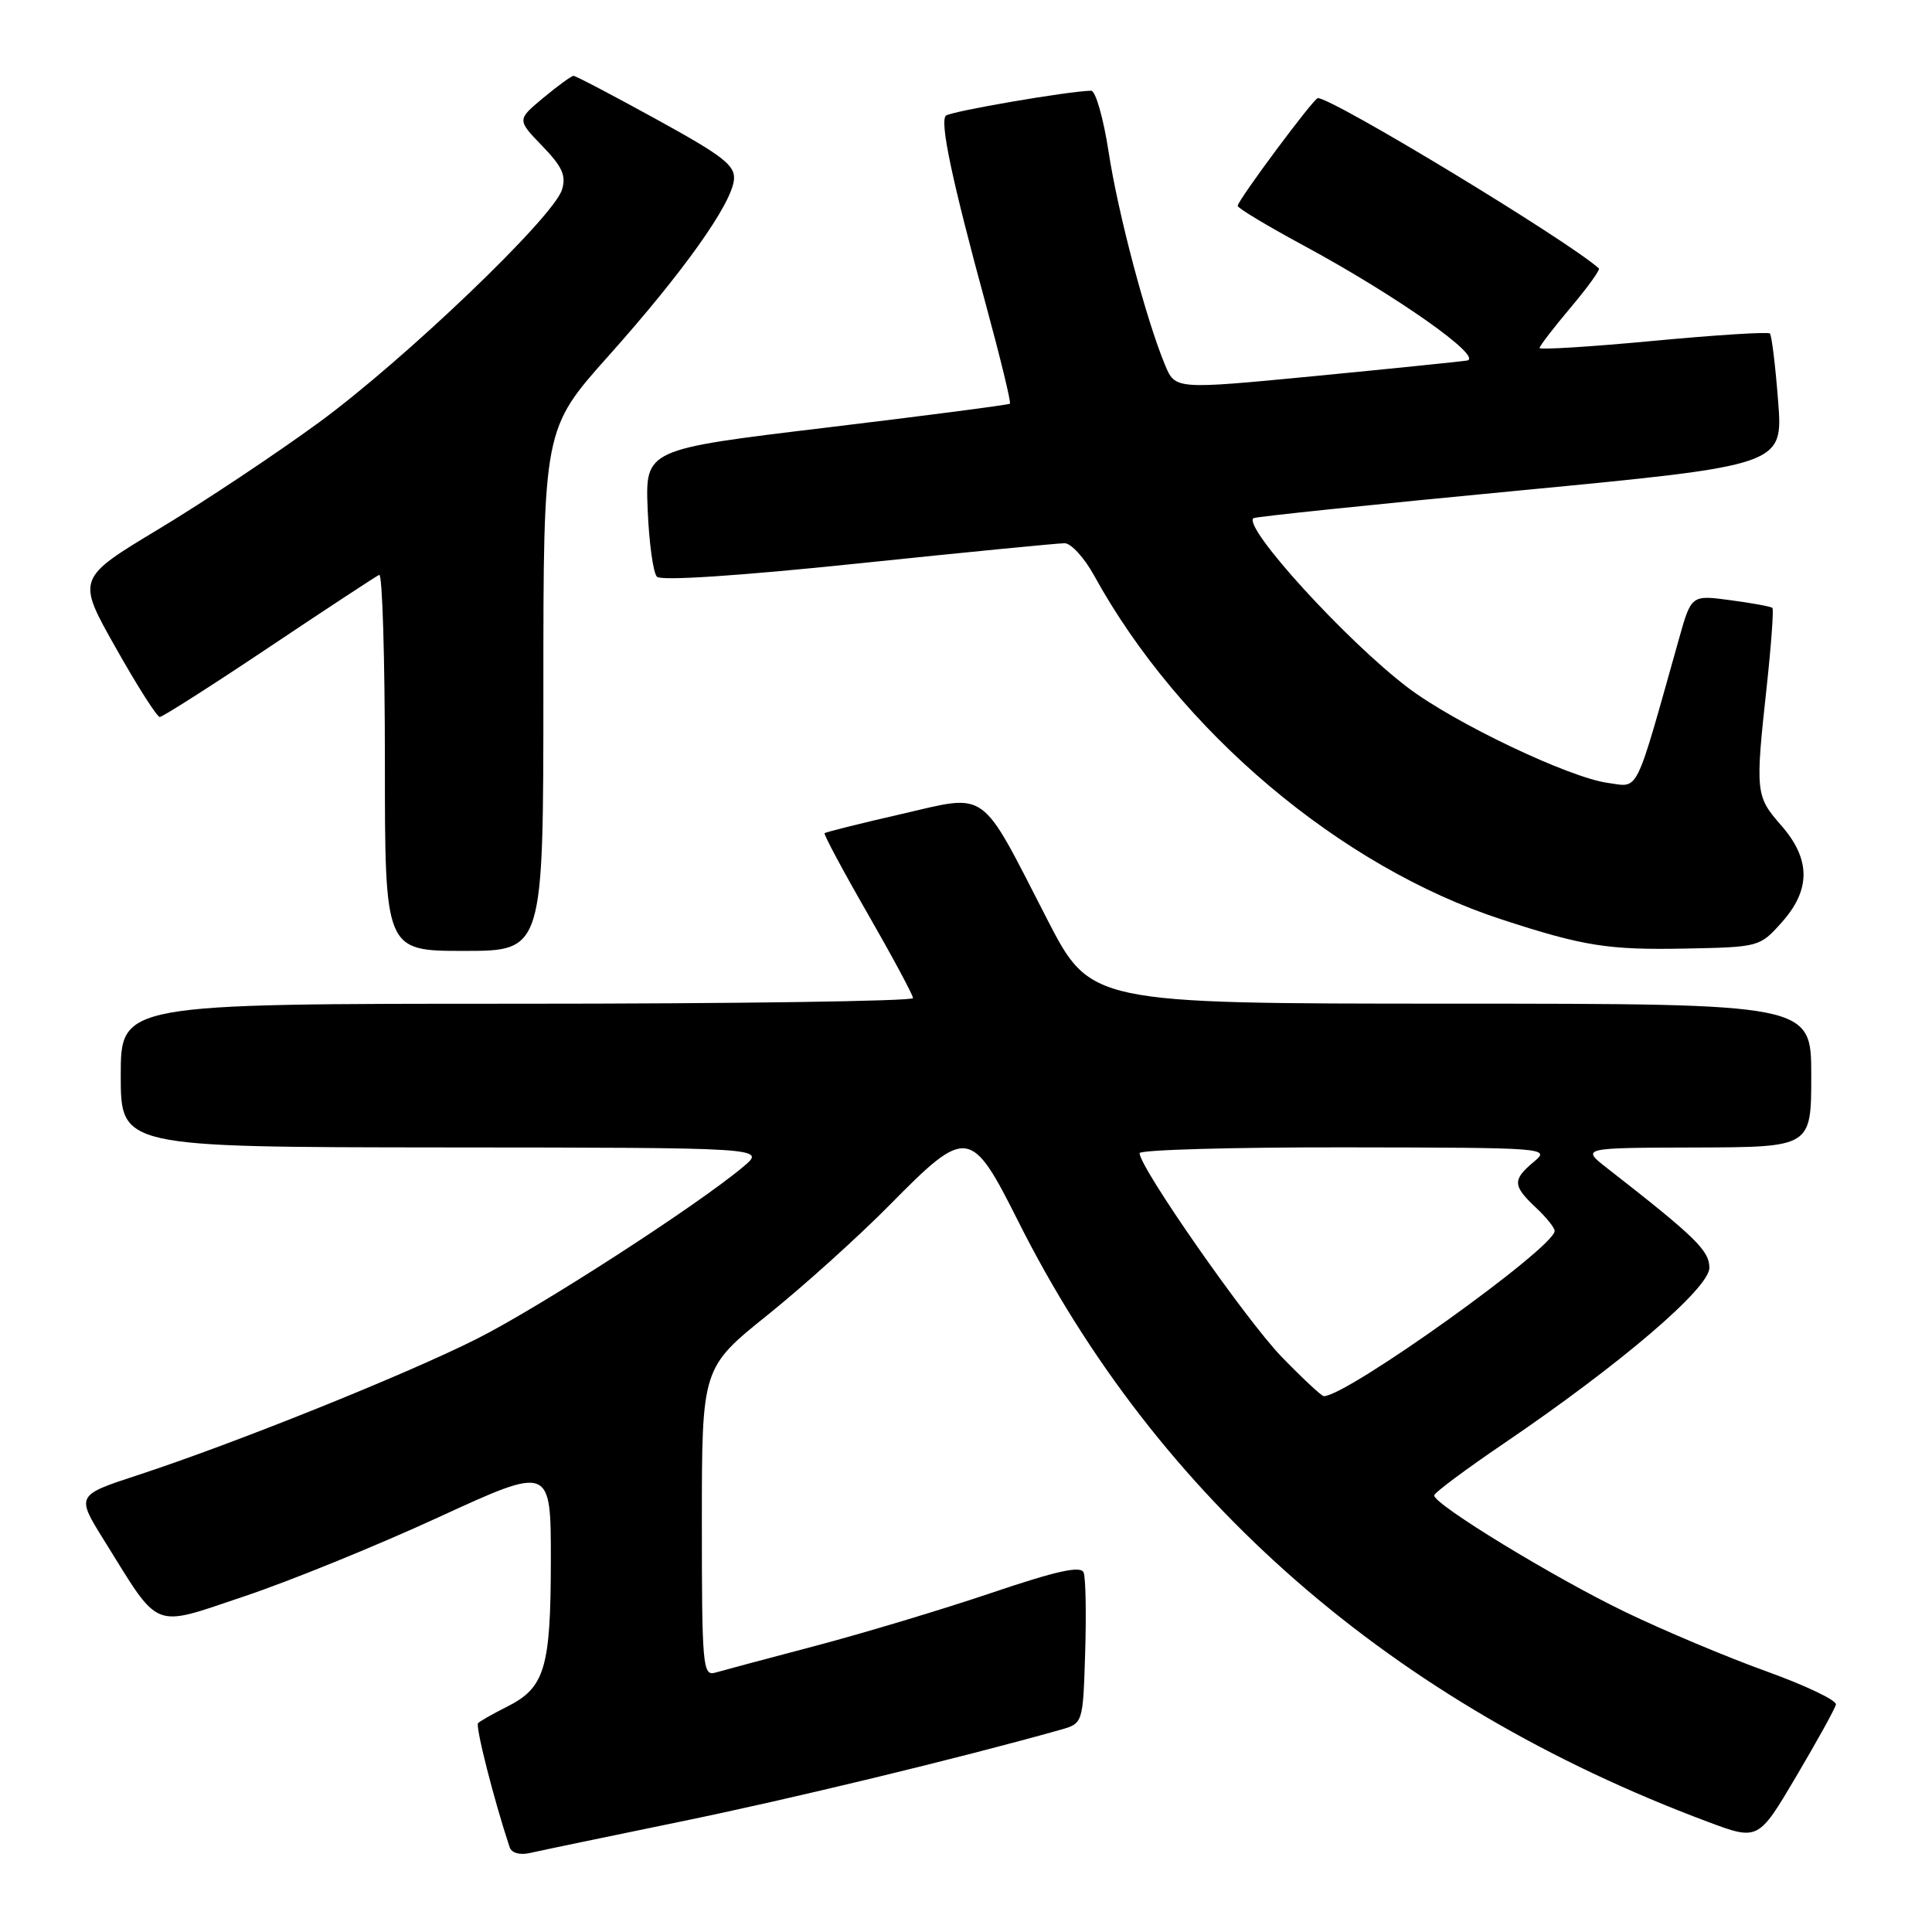 <?xml version="1.0" encoding="UTF-8" standalone="no"?>
<!DOCTYPE svg PUBLIC "-//W3C//DTD SVG 1.1//EN" "http://www.w3.org/Graphics/SVG/1.1/DTD/svg11.dtd" >
<svg xmlns="http://www.w3.org/2000/svg" xmlns:xlink="http://www.w3.org/1999/xlink" version="1.1" viewBox="0 0 256 256">
 <g >
 <path fill="currentColor"
d=" M 90.00 241.41 C 104.56 238.43 127.10 232.98 140.50 229.21 C 143.50 228.36 143.50 228.36 143.79 219.01 C 143.95 213.86 143.86 209.08 143.59 208.38 C 143.23 207.43 140.09 208.12 131.30 211.09 C 124.81 213.28 114.33 216.43 108.00 218.10 C 101.67 219.77 95.71 221.36 94.75 221.64 C 93.12 222.10 93.00 220.68 93.00 201.69 C 93.00 181.24 93.00 181.24 101.75 174.21 C 106.56 170.34 113.86 163.76 117.97 159.58 C 128.11 149.30 128.67 149.38 134.90 161.79 C 153.38 198.63 184.53 225.77 226.24 241.38 C 232.98 243.90 232.98 243.90 238.01 235.38 C 240.78 230.69 243.15 226.41 243.27 225.86 C 243.40 225.31 239.22 223.32 234.00 221.44 C 228.78 219.56 220.36 216.02 215.30 213.57 C 205.85 209.01 189.97 199.32 190.04 198.15 C 190.06 197.79 194.22 194.69 199.29 191.25 C 214.73 180.76 226.50 170.70 226.50 167.99 C 226.50 165.71 224.69 163.94 212.97 154.80 C 209.50 152.09 209.50 152.09 224.75 152.05 C 240.00 152.00 240.00 152.00 240.00 142.50 C 240.00 133.00 240.00 133.00 192.25 132.99 C 144.50 132.98 144.50 132.98 138.72 121.74 C 129.73 104.25 131.05 105.19 119.37 107.88 C 113.96 109.12 109.41 110.26 109.26 110.40 C 109.12 110.55 111.69 115.36 114.98 121.08 C 118.27 126.81 120.97 131.84 120.98 132.25 C 120.99 132.66 97.38 133.00 68.50 133.00 C 16.00 133.00 16.00 133.00 16.00 142.50 C 16.00 152.00 16.00 152.00 58.75 152.04 C 101.50 152.07 101.50 152.07 98.50 154.59 C 92.32 159.78 71.45 173.25 63.13 177.43 C 53.63 182.20 31.11 191.25 18.29 195.45 C 10.08 198.14 10.08 198.14 13.79 204.10 C 21.32 216.20 19.98 215.67 32.40 211.51 C 38.38 209.51 49.96 204.80 58.14 201.03 C 73.00 194.20 73.00 194.20 72.99 206.85 C 72.97 221.07 72.19 223.64 67.16 226.16 C 65.33 227.08 63.62 228.05 63.35 228.32 C 62.96 228.71 65.43 238.44 67.53 244.77 C 67.79 245.53 68.87 245.84 70.23 245.53 C 71.48 245.24 80.38 243.39 90.00 241.41 Z  M 72.00 91.41 C 72.00 56.83 72.00 56.83 80.63 47.16 C 90.47 36.14 96.89 27.13 97.25 23.85 C 97.46 21.94 95.90 20.71 87.00 15.82 C 81.22 12.64 76.28 10.05 76.00 10.05 C 75.72 10.05 73.92 11.36 72.00 12.96 C 68.50 15.87 68.50 15.87 71.85 19.34 C 74.51 22.09 75.05 23.28 74.46 25.15 C 73.32 28.81 53.60 47.68 42.23 56.00 C 36.60 60.12 27.07 66.46 21.07 70.08 C 10.15 76.65 10.15 76.65 15.33 85.82 C 18.17 90.87 20.80 95.00 21.17 95.00 C 21.54 95.00 28.07 90.84 35.67 85.75 C 43.28 80.66 49.84 76.35 50.25 76.17 C 50.66 75.98 51.00 87.12 51.00 100.92 C 51.00 126.00 51.00 126.00 61.50 126.00 C 72.00 126.00 72.00 126.00 72.00 91.41 Z  M 236.08 122.23 C 239.97 117.89 239.94 113.83 236.00 109.35 C 232.63 105.50 232.57 105.00 234.10 90.97 C 234.70 85.41 235.04 80.72 234.85 80.55 C 234.66 80.37 232.16 79.91 229.30 79.53 C 224.11 78.83 224.11 78.83 222.47 84.66 C 216.54 105.74 217.25 104.30 213.06 103.74 C 207.94 103.05 192.77 95.83 186.56 91.12 C 178.42 84.95 164.64 69.83 166.09 68.66 C 166.31 68.47 182.20 66.82 201.38 64.99 C 236.27 61.65 236.27 61.65 235.61 53.14 C 235.25 48.46 234.76 44.43 234.52 44.19 C 234.29 43.95 227.32 44.39 219.05 45.17 C 210.77 45.95 204.00 46.37 204.00 46.11 C 204.00 45.85 205.85 43.44 208.11 40.76 C 210.37 38.08 212.06 35.74 211.86 35.56 C 207.64 31.80 176.62 13.00 174.62 13.00 C 174.08 13.00 164.00 26.55 164.00 27.28 C 164.00 27.58 167.94 29.94 172.75 32.54 C 185.03 39.17 196.74 47.42 194.36 47.78 C 193.34 47.93 184.23 48.86 174.12 49.84 C 155.74 51.61 155.74 51.61 154.38 48.38 C 151.88 42.37 148.15 28.33 146.90 20.14 C 146.21 15.66 145.17 12.01 144.58 12.02 C 141.50 12.08 125.90 14.77 125.33 15.33 C 124.51 16.16 126.16 23.95 130.63 40.35 C 132.55 47.42 133.99 53.33 133.82 53.49 C 133.64 53.65 122.70 55.07 109.50 56.66 C 85.50 59.54 85.50 59.54 85.82 67.52 C 86.00 71.91 86.55 75.92 87.05 76.42 C 87.60 76.99 97.99 76.30 113.72 74.66 C 127.90 73.18 140.20 71.98 141.07 71.98 C 141.93 71.99 143.68 73.91 144.97 76.25 C 156.30 96.87 177.64 114.88 199.00 121.84 C 209.85 125.38 213.10 125.89 223.33 125.69 C 233.08 125.50 233.19 125.47 236.08 122.23 Z  M 169.79 179.75 C 165.13 174.94 151.00 154.69 151.00 152.80 C 151.00 152.36 163.26 152.01 178.25 152.03 C 205.04 152.07 205.46 152.10 203.25 153.94 C 200.39 156.33 200.43 157.11 203.50 160.00 C 204.88 161.29 206.00 162.69 206.00 163.10 C 206.00 165.31 178.50 185.00 175.41 185.00 C 175.12 185.00 172.59 182.64 169.79 179.75 Z "/>
</g>
</svg>